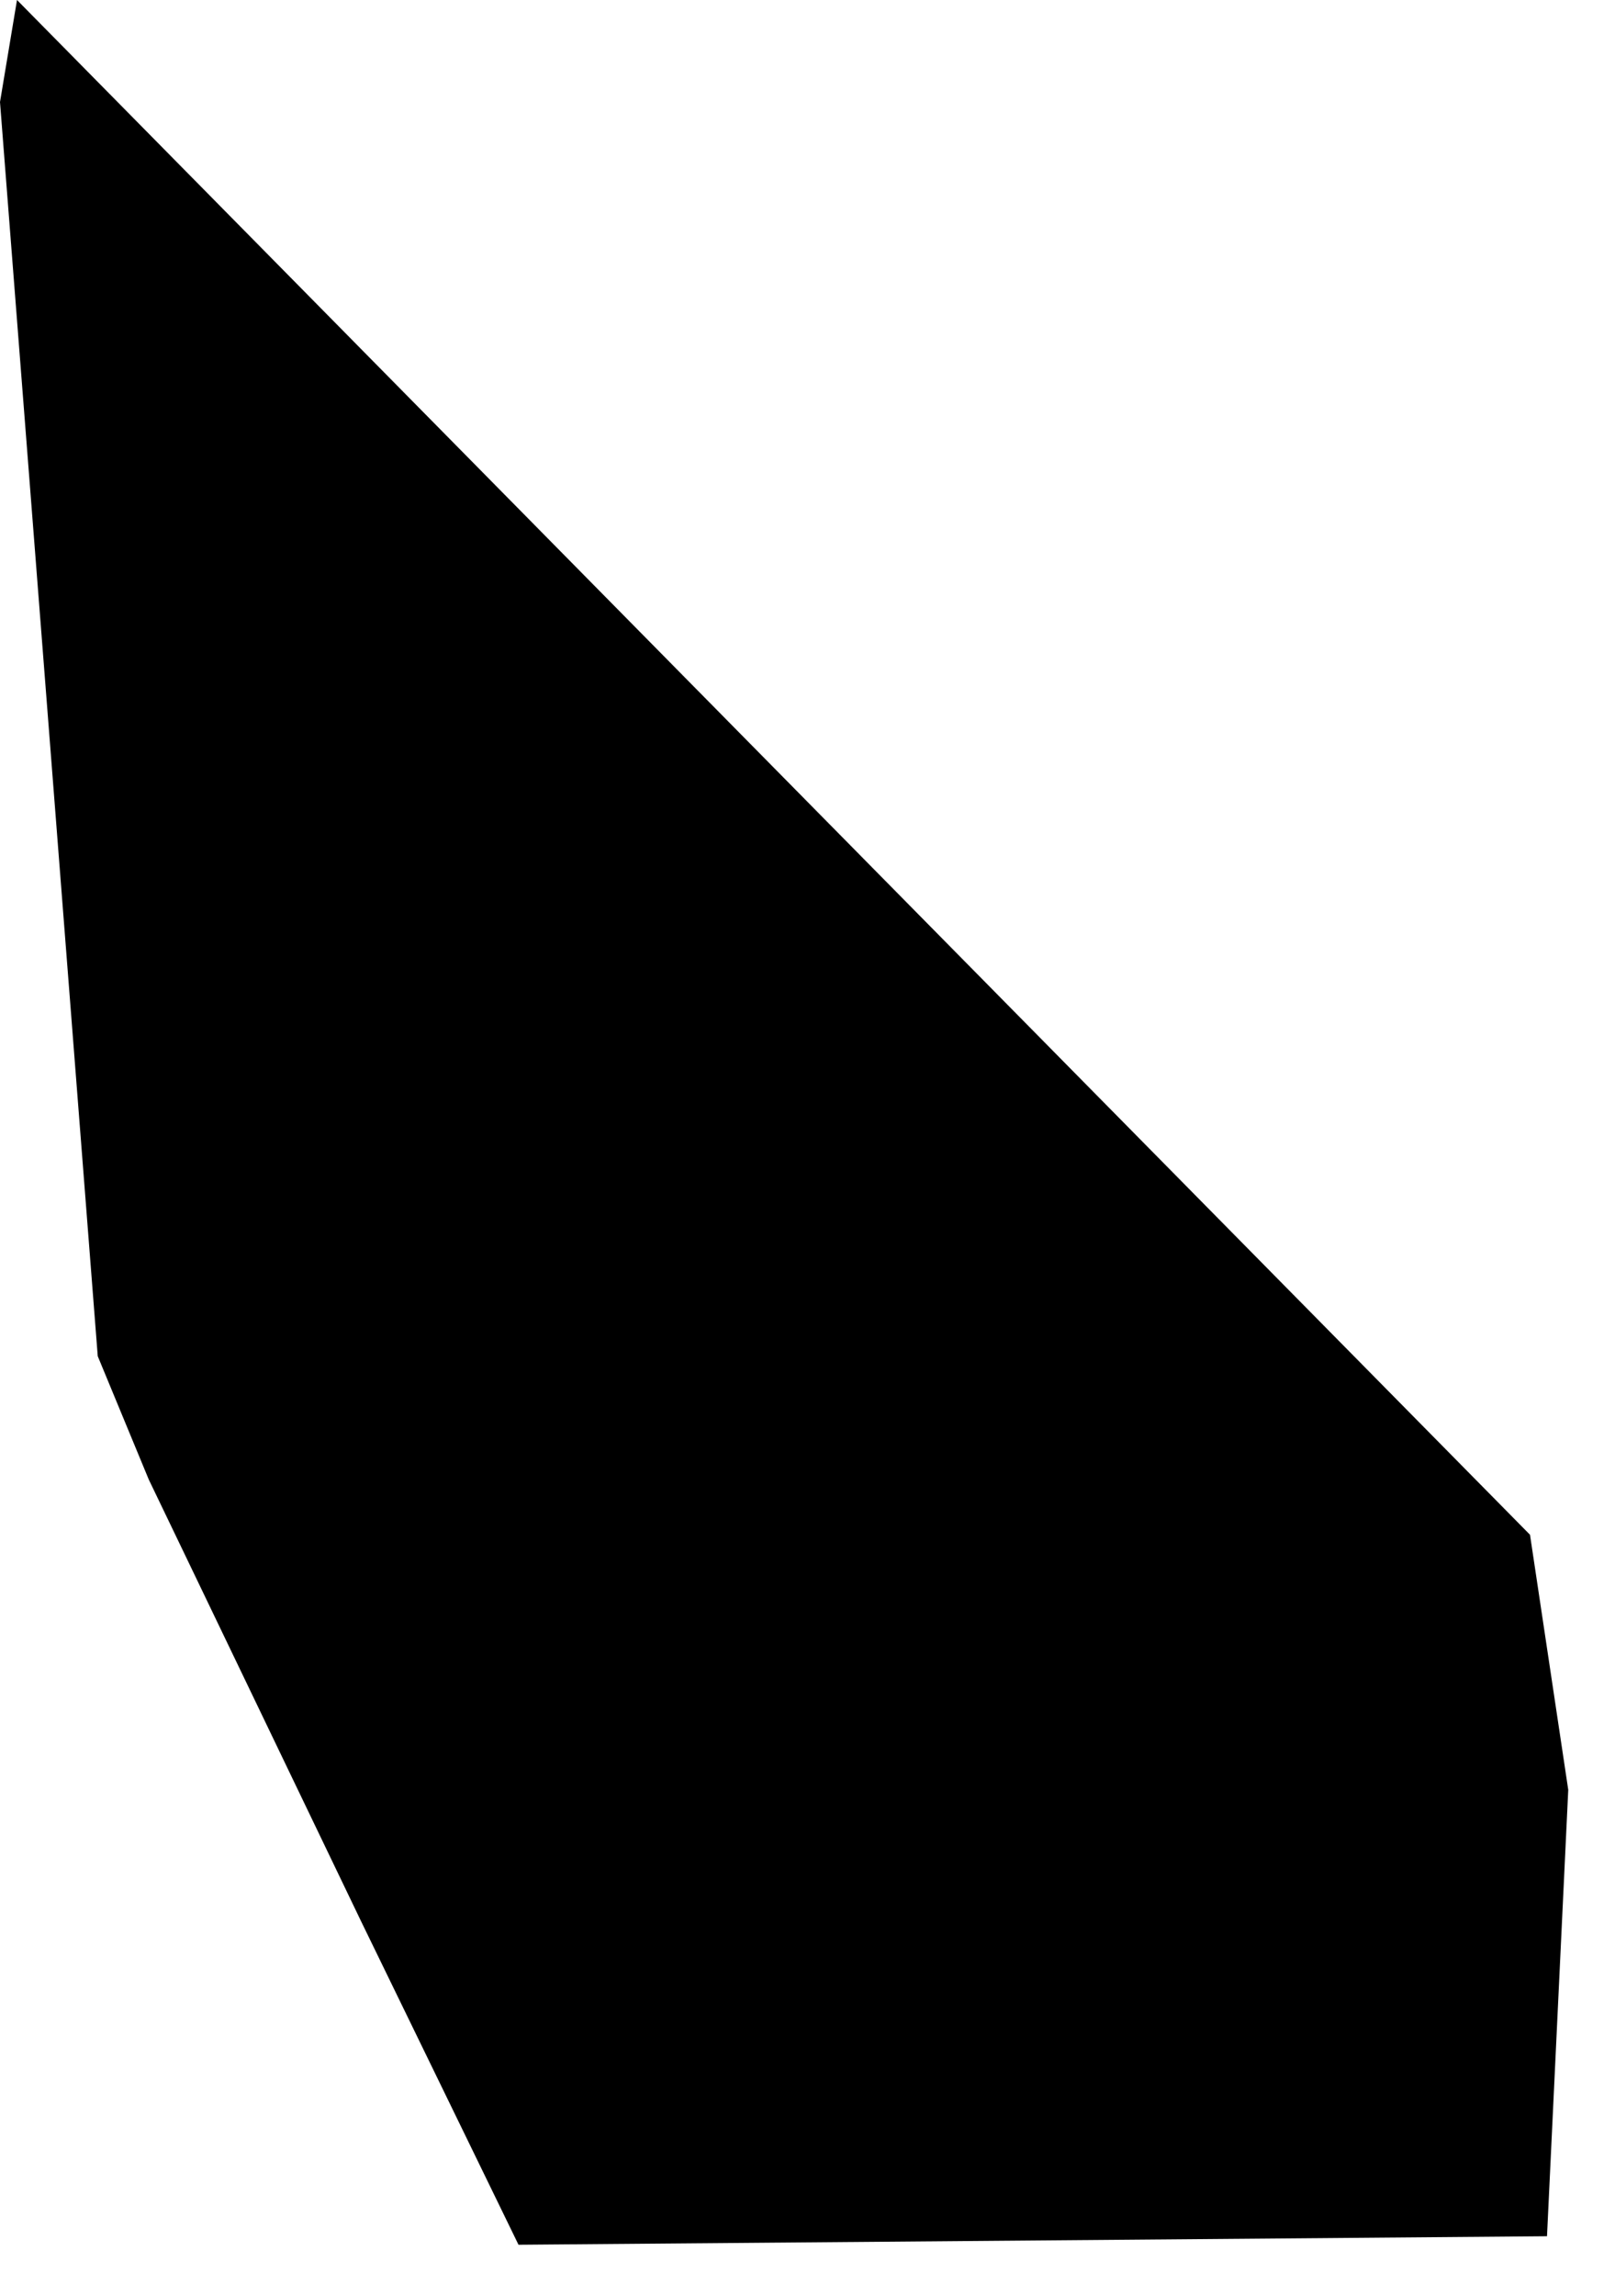 <?xml version="1.0" encoding="utf-8"?>
<svg version="1.1" id="Layer_1"
xmlns="http://www.w3.org/2000/svg"
xmlns:xlink="http://www.w3.org/1999/xlink"
xmlns:author="http://www.sothink.com"
width="19px" height="27px"
xml:space="preserve">
<g id="30" transform="matrix(1, 0, 0, 1, -11.85, -15.05)">
<path style="fill:#000000;fill-opacity:1" d="M12.05,15.05L29.85 33.1L30.3 36.1L30.05 41.35L17.95 41.45L16.1 37.65L13.6 32.45L13 31L11.85 16.25L12.05 15.05" />
</g>
</svg>
